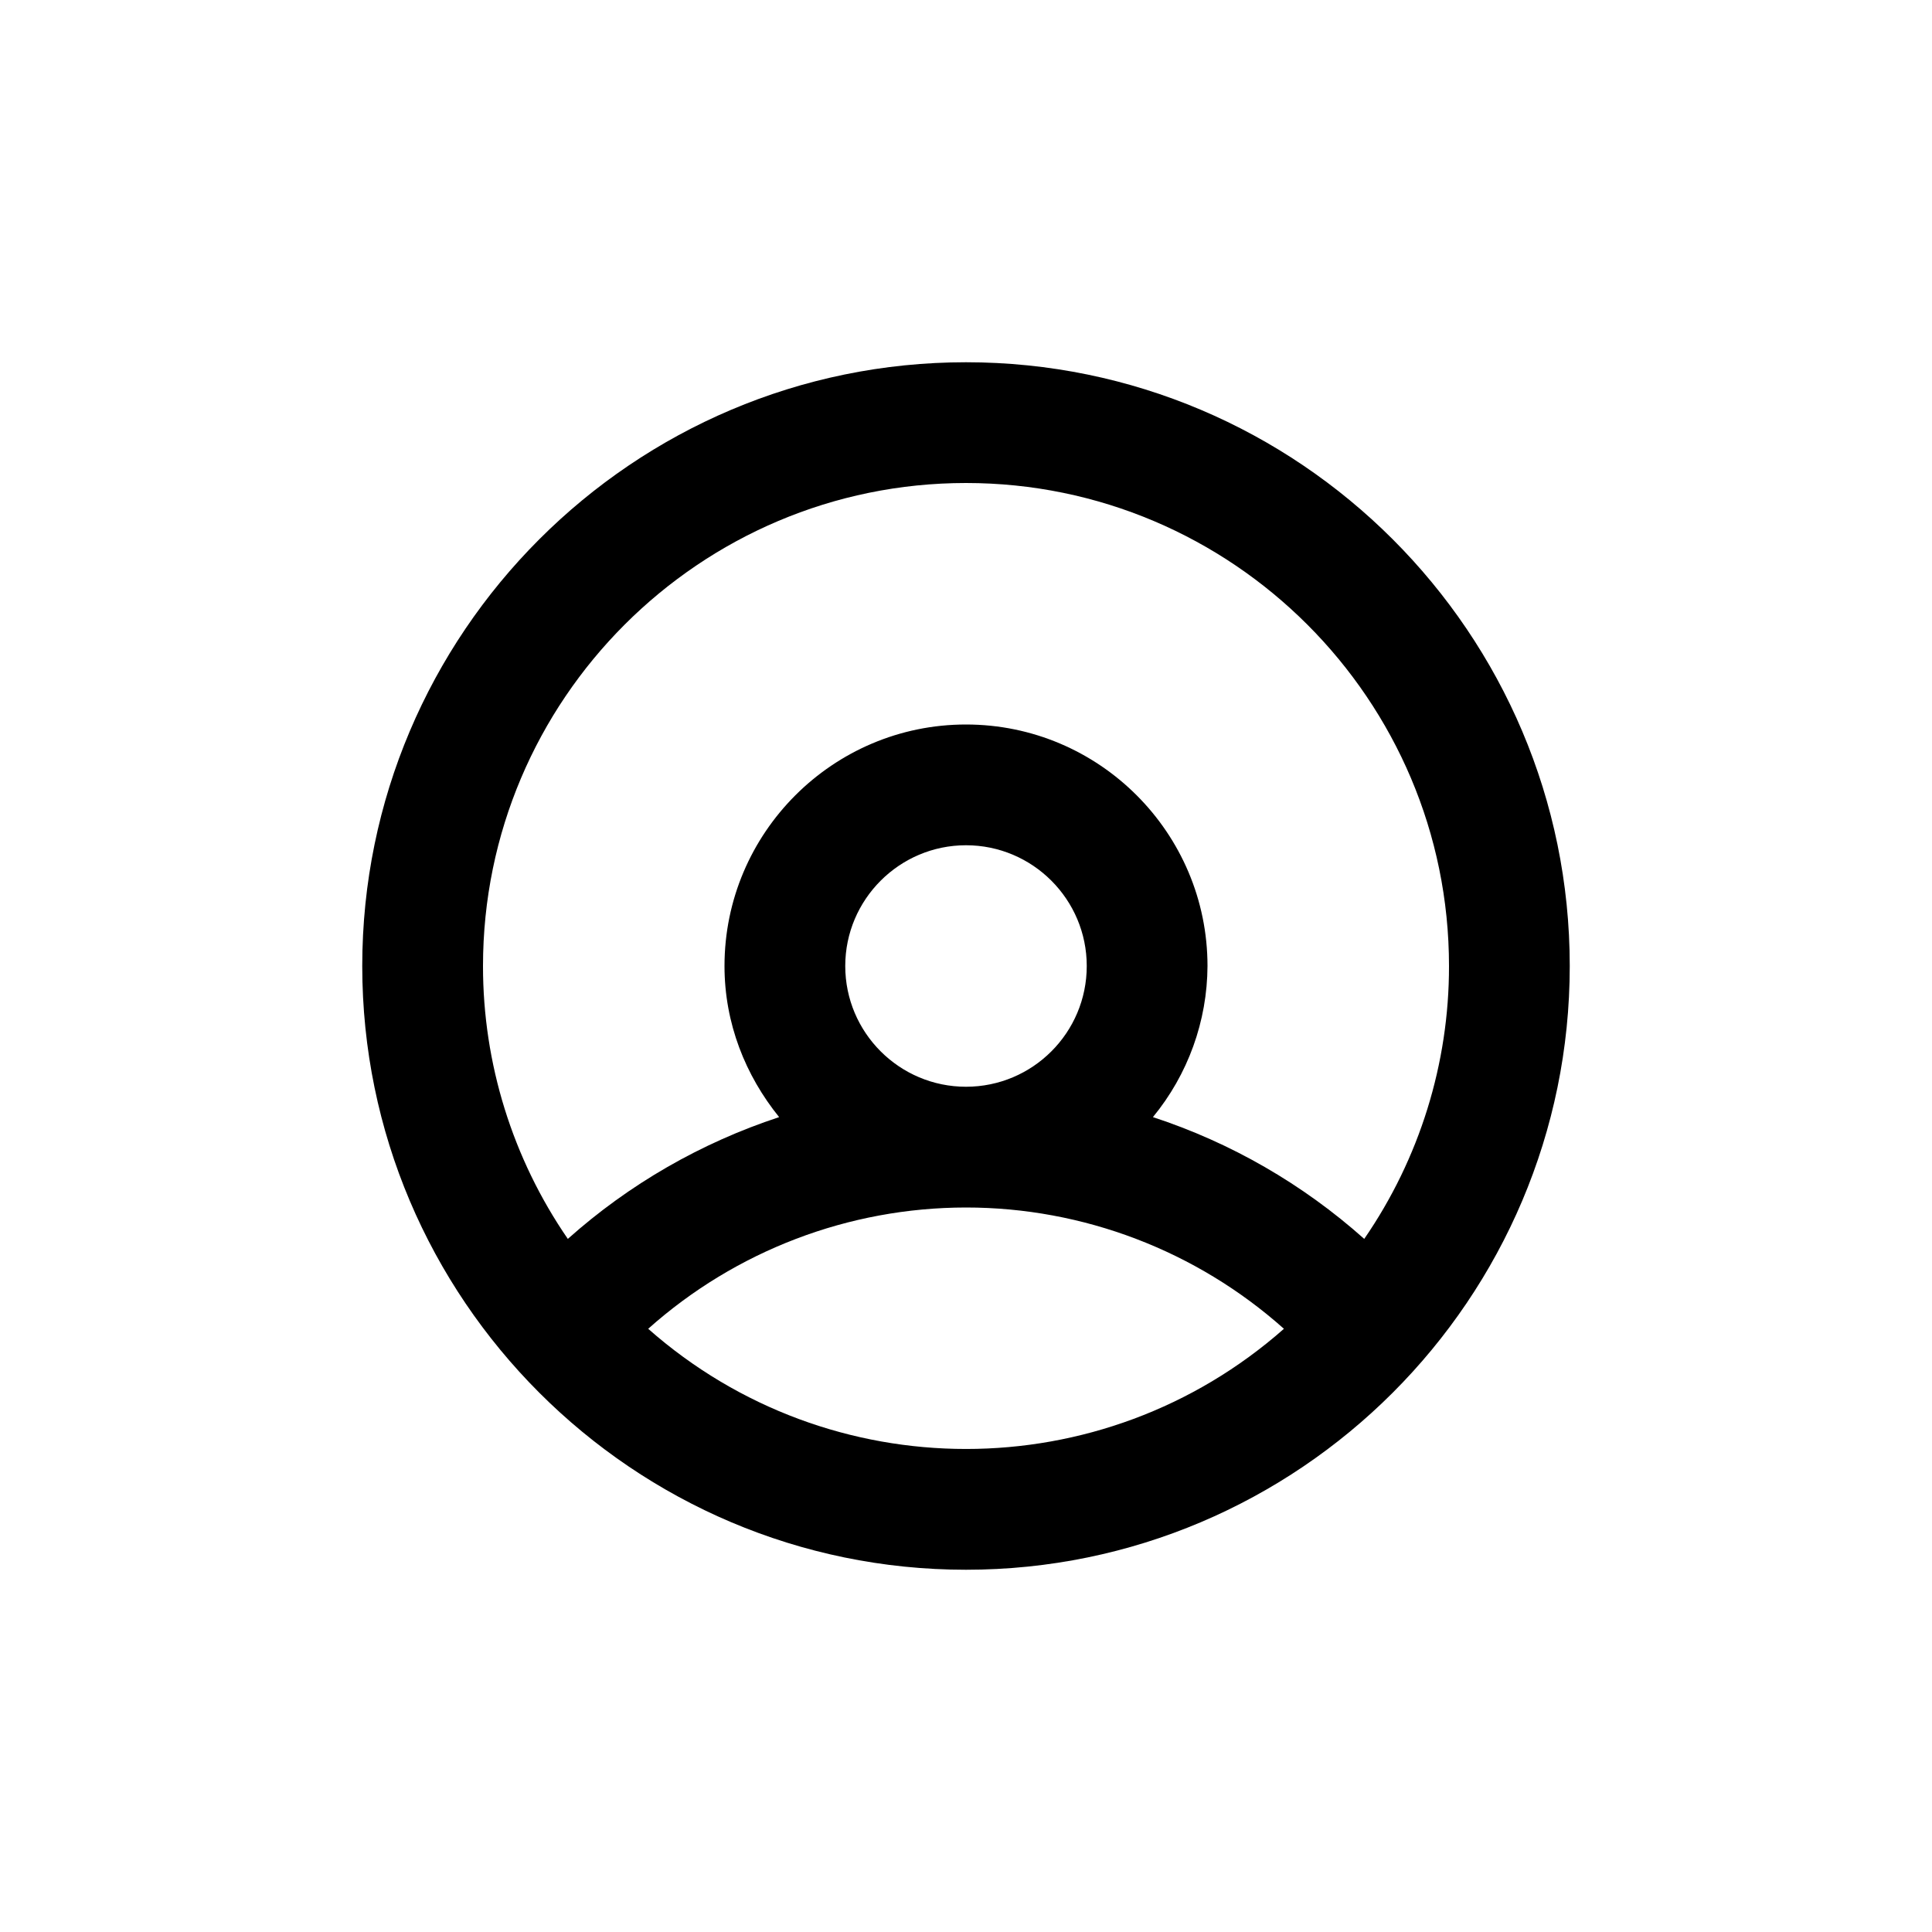 <?xml version="1.0" encoding="utf-8"?>
<!-- Generator: Adobe Illustrator 16.0.0, SVG Export Plug-In . SVG Version: 6.00 Build 0)  -->
<!DOCTYPE svg PUBLIC "-//W3C//DTD SVG 1.1//EN" "http://www.w3.org/Graphics/SVG/1.1/DTD/svg11.dtd">
<svg version="1.1" id="圖層_1" xmlns="http://www.w3.org/2000/svg" xmlns:xlink="http://www.w3.org/1999/xlink" x="0px" y="0px"
	 width="32px" height="32px" viewBox="0 0 32 32" enable-background="new 0 0 32 32" xml:space="preserve">
<path fill="none" d="M0,0h32v32H0V0z"/>
<path fill="currentColor" d="M10.736,22.009C12.185,20.716,14.058,20.001,16,20c1.941,0,3.816,0.716,5.266,2.009
	C18.258,24.663,13.744,24.663,10.736,22.009 M14,16c0-1.102,0.898-2,2-2c1.104,0,2,0.898,2,2c0,1.104-0.896,2-2,2
	C14.898,18,14,17.104,14,16 M16,8c4.411,0,8,3.589,8,8c0.002,1.614-0.488,3.19-1.404,4.52c-1.016-0.906-2.207-1.594-3.5-2.017
	c0.58-0.705,0.9-1.589,0.904-2.503c0-2.205-1.794-4-4-4c-2.205,0-4,1.795-4,4c0,0.952,0.348,1.814,0.905,2.503
	c-1.292,0.425-2.484,1.11-3.5,2.017C8.489,19.189,7.999,17.613,8,16C8,11.589,11.589,8,16,8 M16,6C10.486,6,6,10.486,6,16
	c0,5.514,4.486,10,10,10c5.514,0,10-4.486,10-10C26,10.486,21.514,6,16,6"/>
</svg>
